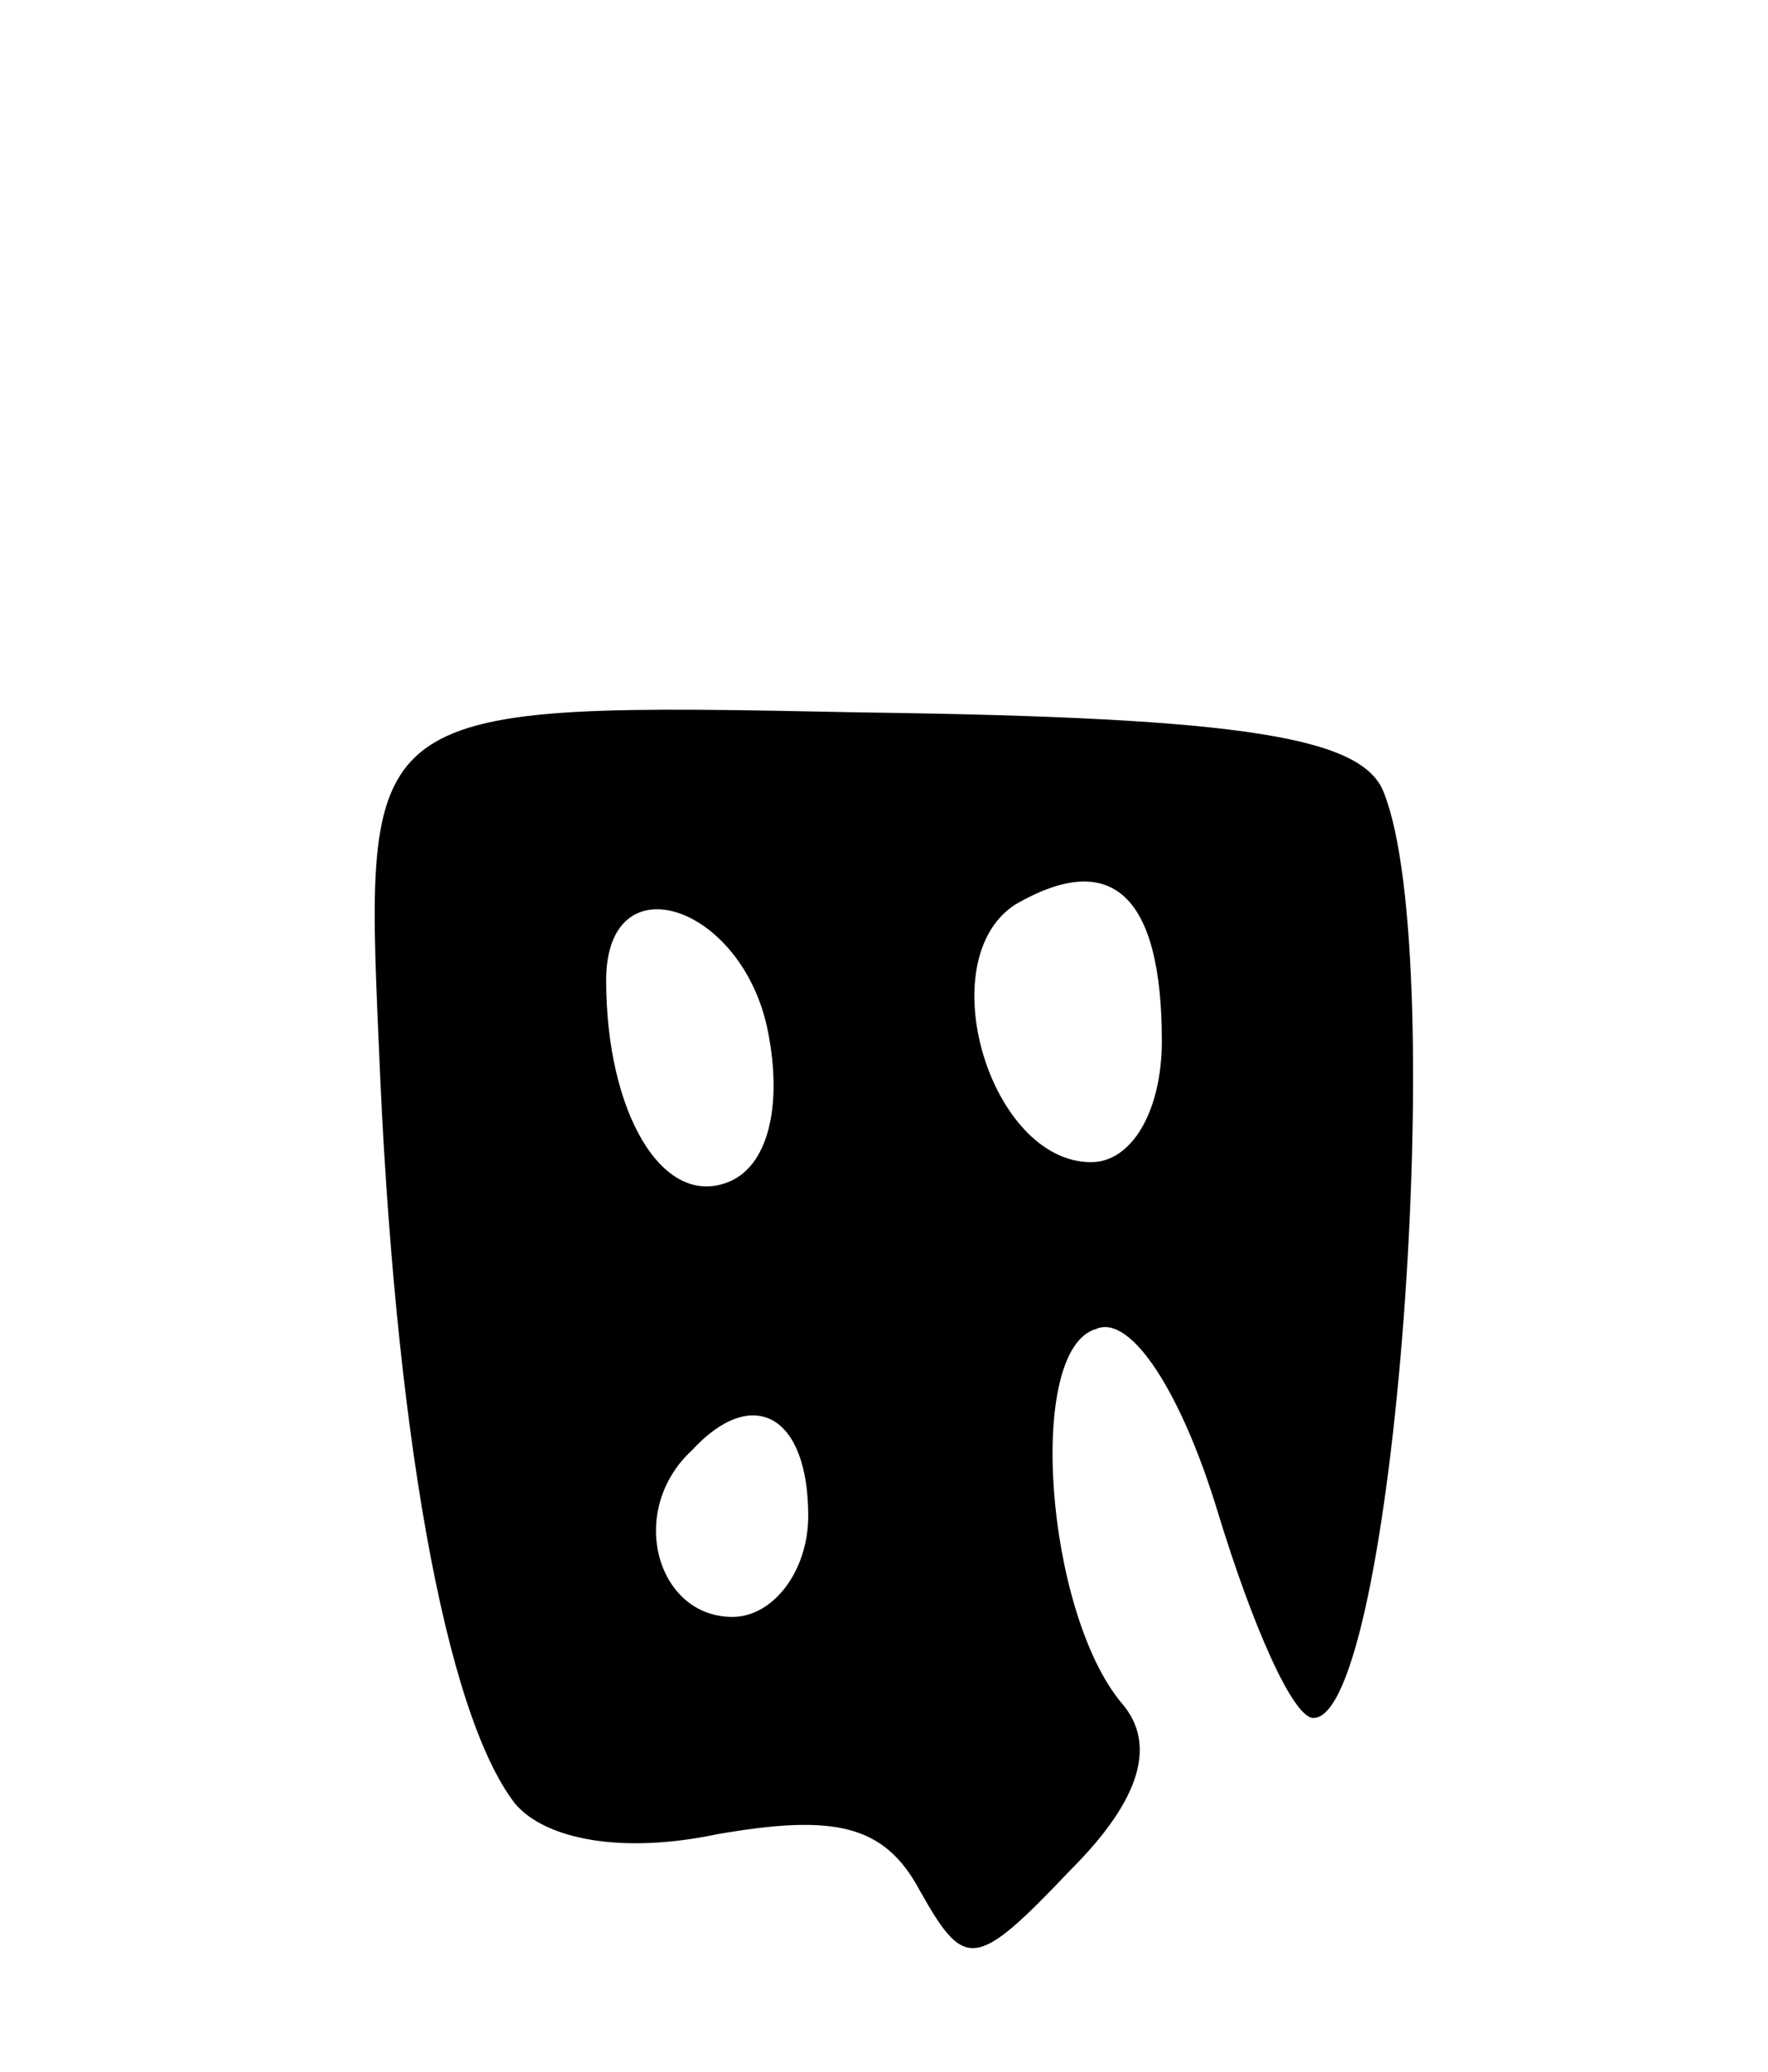 <svg version="1.0" xmlns="http://www.w3.org/2000/svg"
 width="35pt" height="41pt" viewBox="0 0 35 41"
 preserveAspectRatio="xMidYMid meet">
<g transform="translate(0,41) scale(0.1,-0.1)"
fill="#000000" stroke="none">
<path d="M75 203 c3 -75 13 -132 27 -150 6 -7 21 -10 40 -6 23 4 33 2 40 -11
9 -16 11 -16 30 4 14 14 17 25 10 33 -15 18 -19 70 -5 74 7 3 17 -13 24 -36 7
-23 15 -41 19 -41 16 0 27 150 14 183 -4 11 -27 15 -103 16 -99 2 -99 2 -96
-66z m155 1 c0 -14 -6 -24 -14 -24 -20 0 -32 40 -15 51 19 11 29 2 29 -27z
m-78 2 c3 -15 0 -27 -8 -30 -13 -5 -24 14 -24 40 0 24 27 15 32 -10z m8 -96
c0 -11 -7 -20 -15 -20 -15 0 -21 21 -8 33 12 13 23 7 23 -13z"/>
</g>
</svg>
